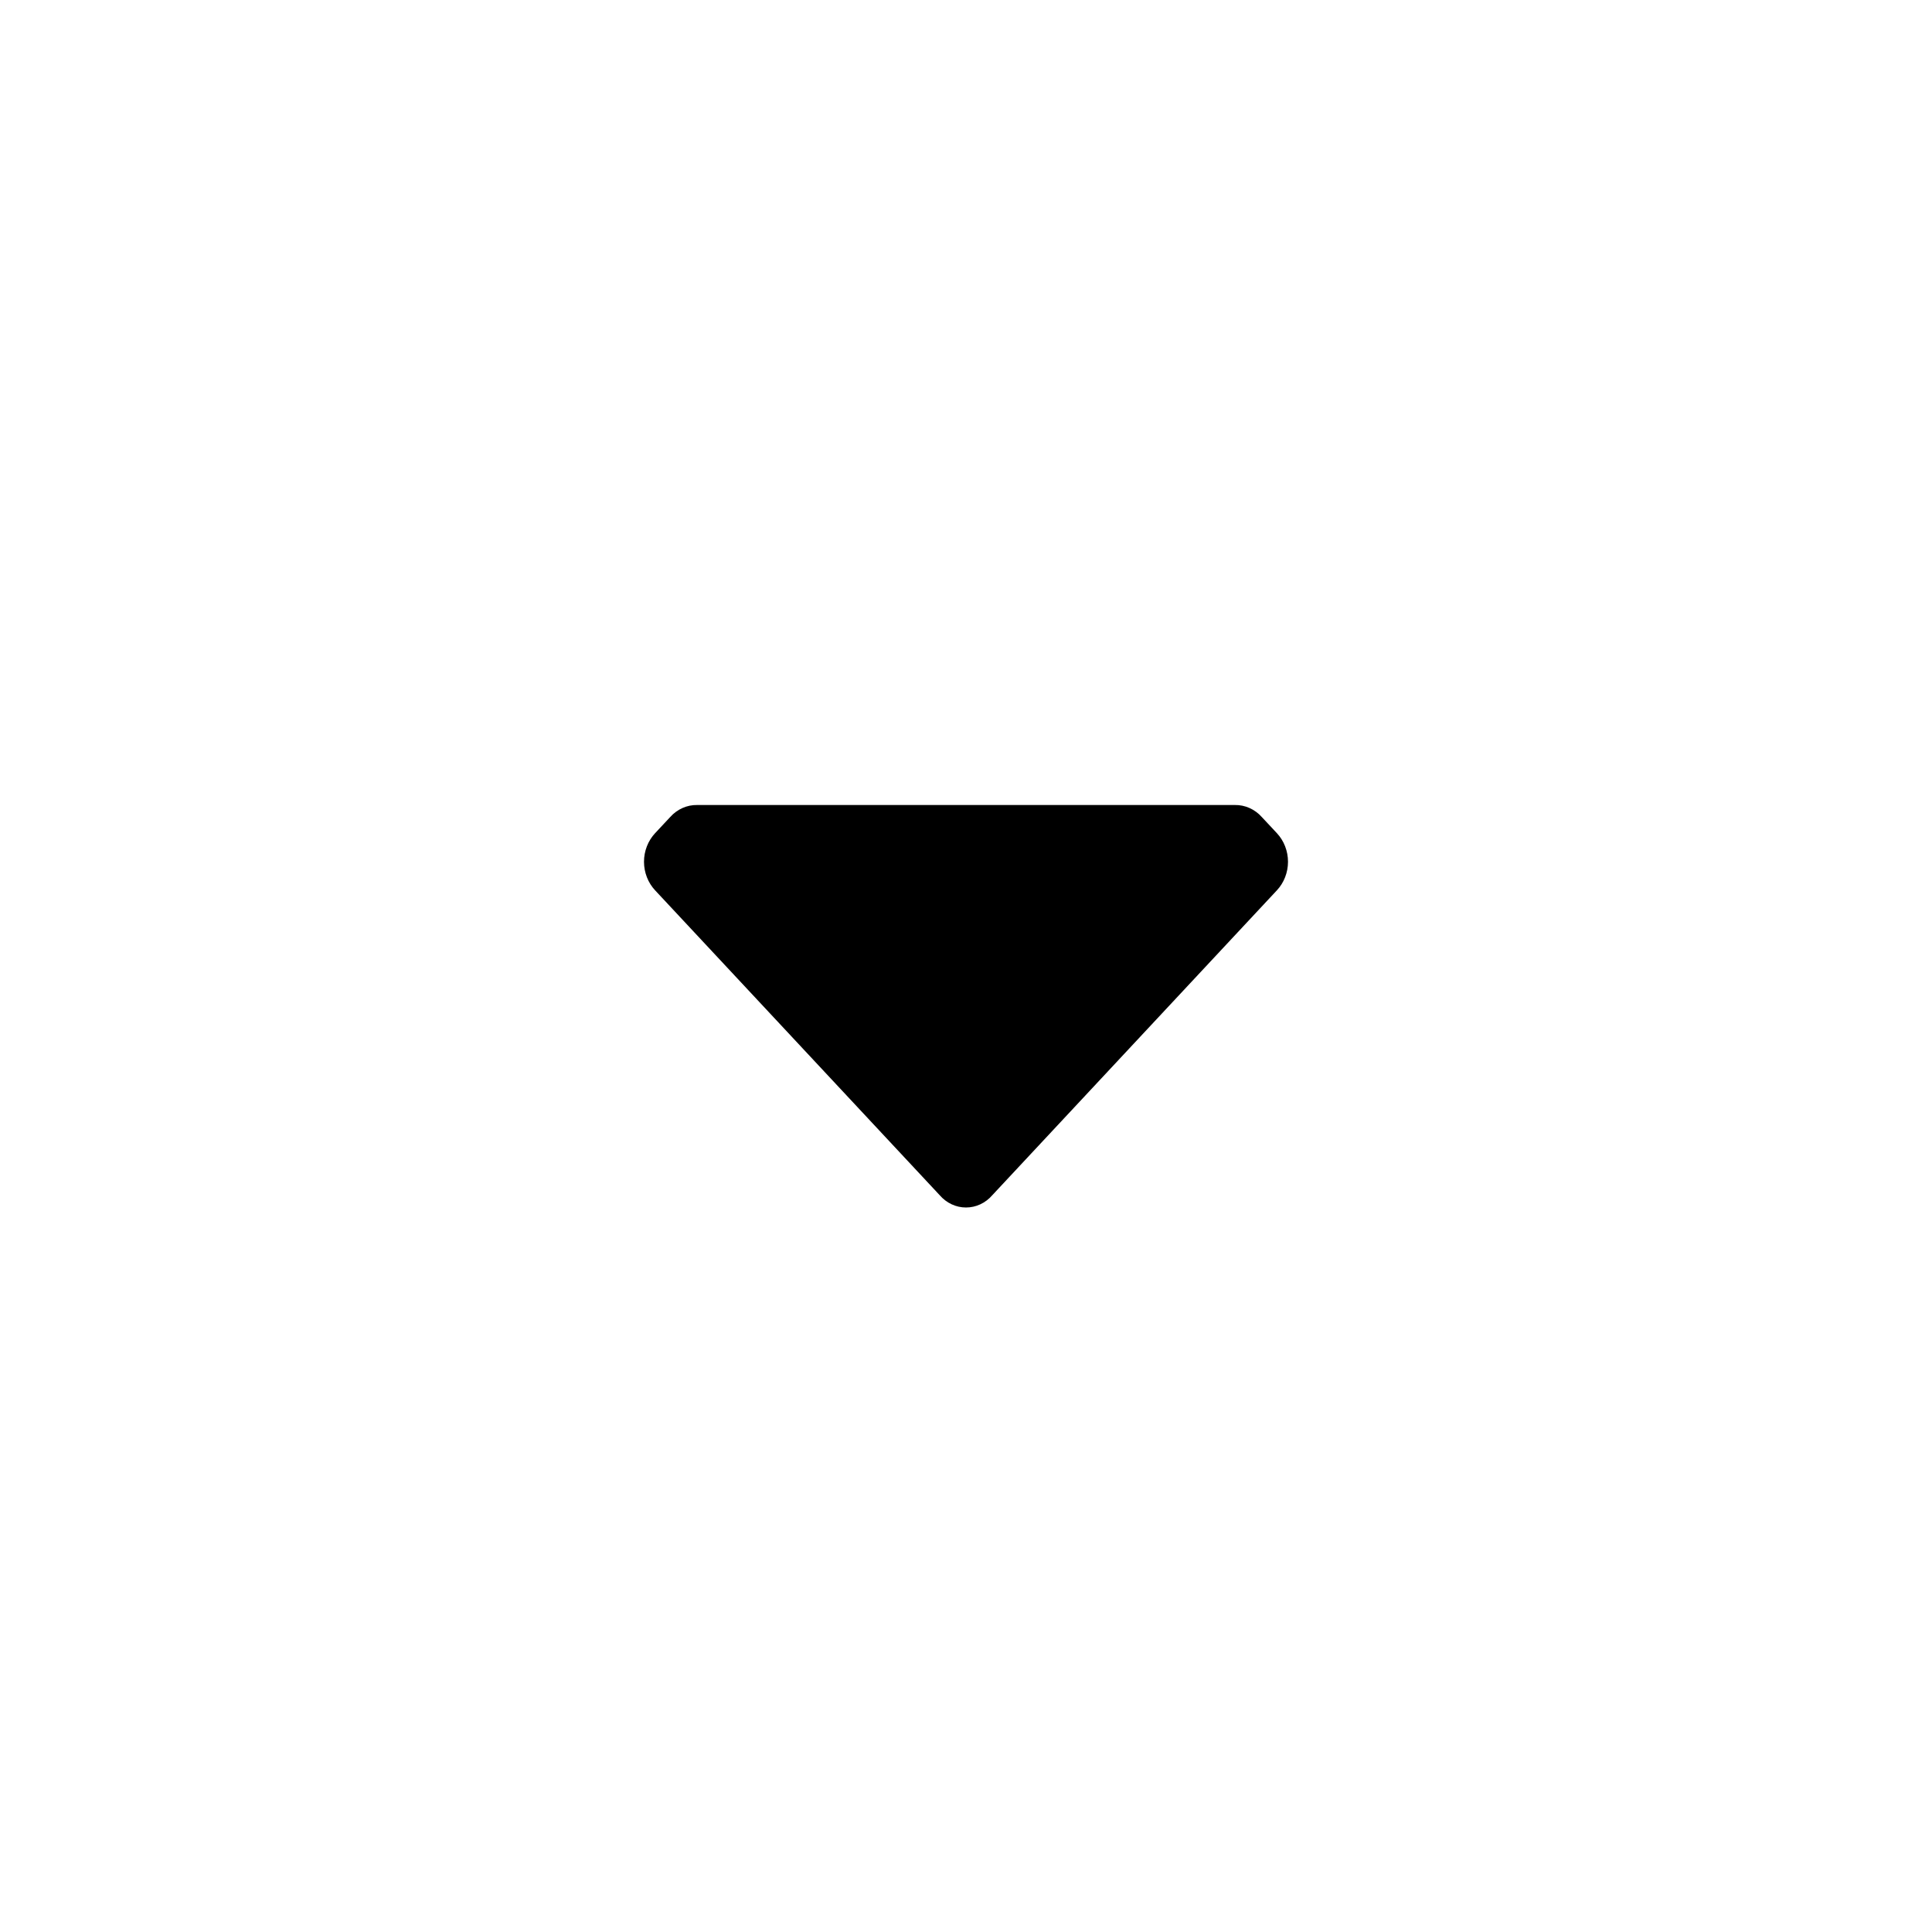 <svg viewBox="0 0 24 24" xmlns="http://www.w3.org/2000/svg">
  <path d="M8.138 11.06C8.05 10.966 8 10.838 8 10.705C8 10.572 8.05 10.444 8.138 10.35L8.325 10.15C8.412 10.052 8.534 9.998 8.66 10H15.34C15.466 9.998 15.588 10.052 15.675 10.15L15.862 10.35C15.95 10.444 16 10.572 16 10.705C16 10.838 15.95 10.966 15.862 11.06L12.326 14.848C12.242 14.945 12.124 15 12 15C11.876 15 11.758 14.945 11.674 14.848L8.138 11.06Z" fill="currentColor" />
</svg>